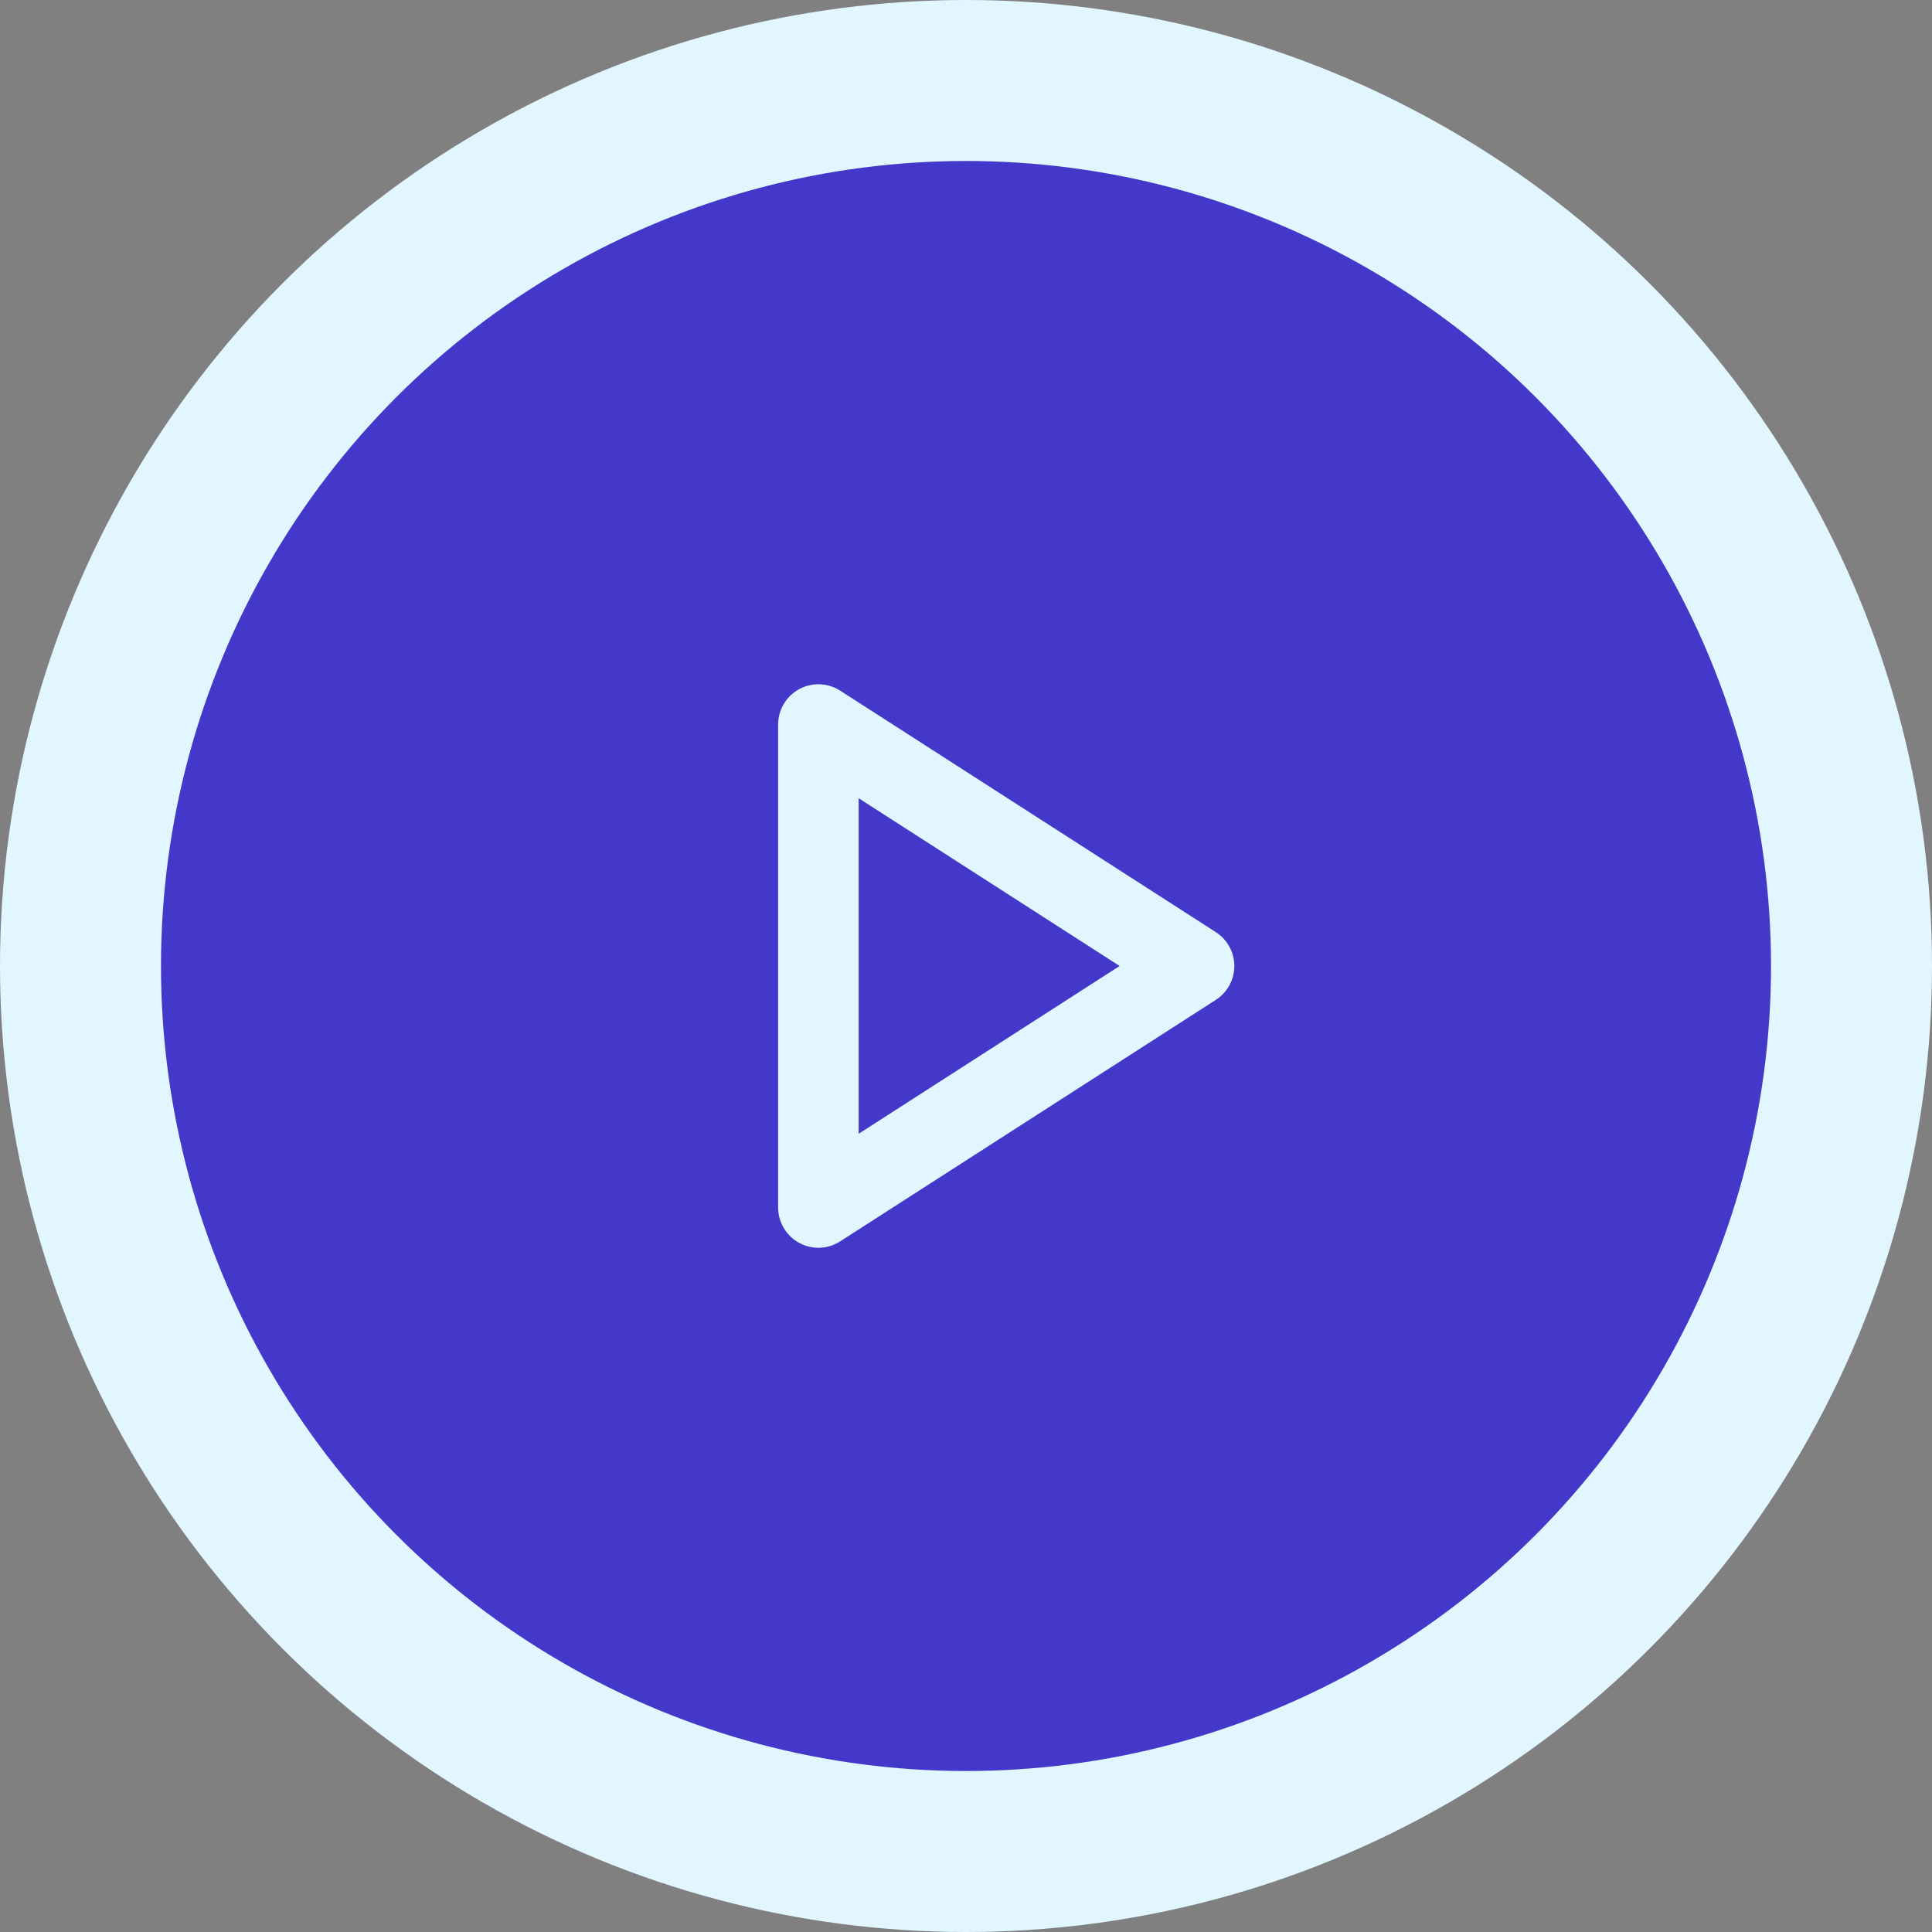 <svg width="40" height="40" viewBox="0 0 40 40" fill="none" xmlns="http://www.w3.org/2000/svg">
<rect x="0" y="0" width="40" height="40" fill="#808080" stroke="none"/>
<circle cx="20" cy="20" r="20" fill="#E1F6FF"/>
<circle cx="20" cy="20" r="16.667" fill="#4338ca"/>
<path d="M16.944 15L24.722 20L16.944 25V15Z" stroke="#E1F6FF" stroke-width="1.667" stroke-linecap="round" stroke-linejoin="round"/>
</svg>
